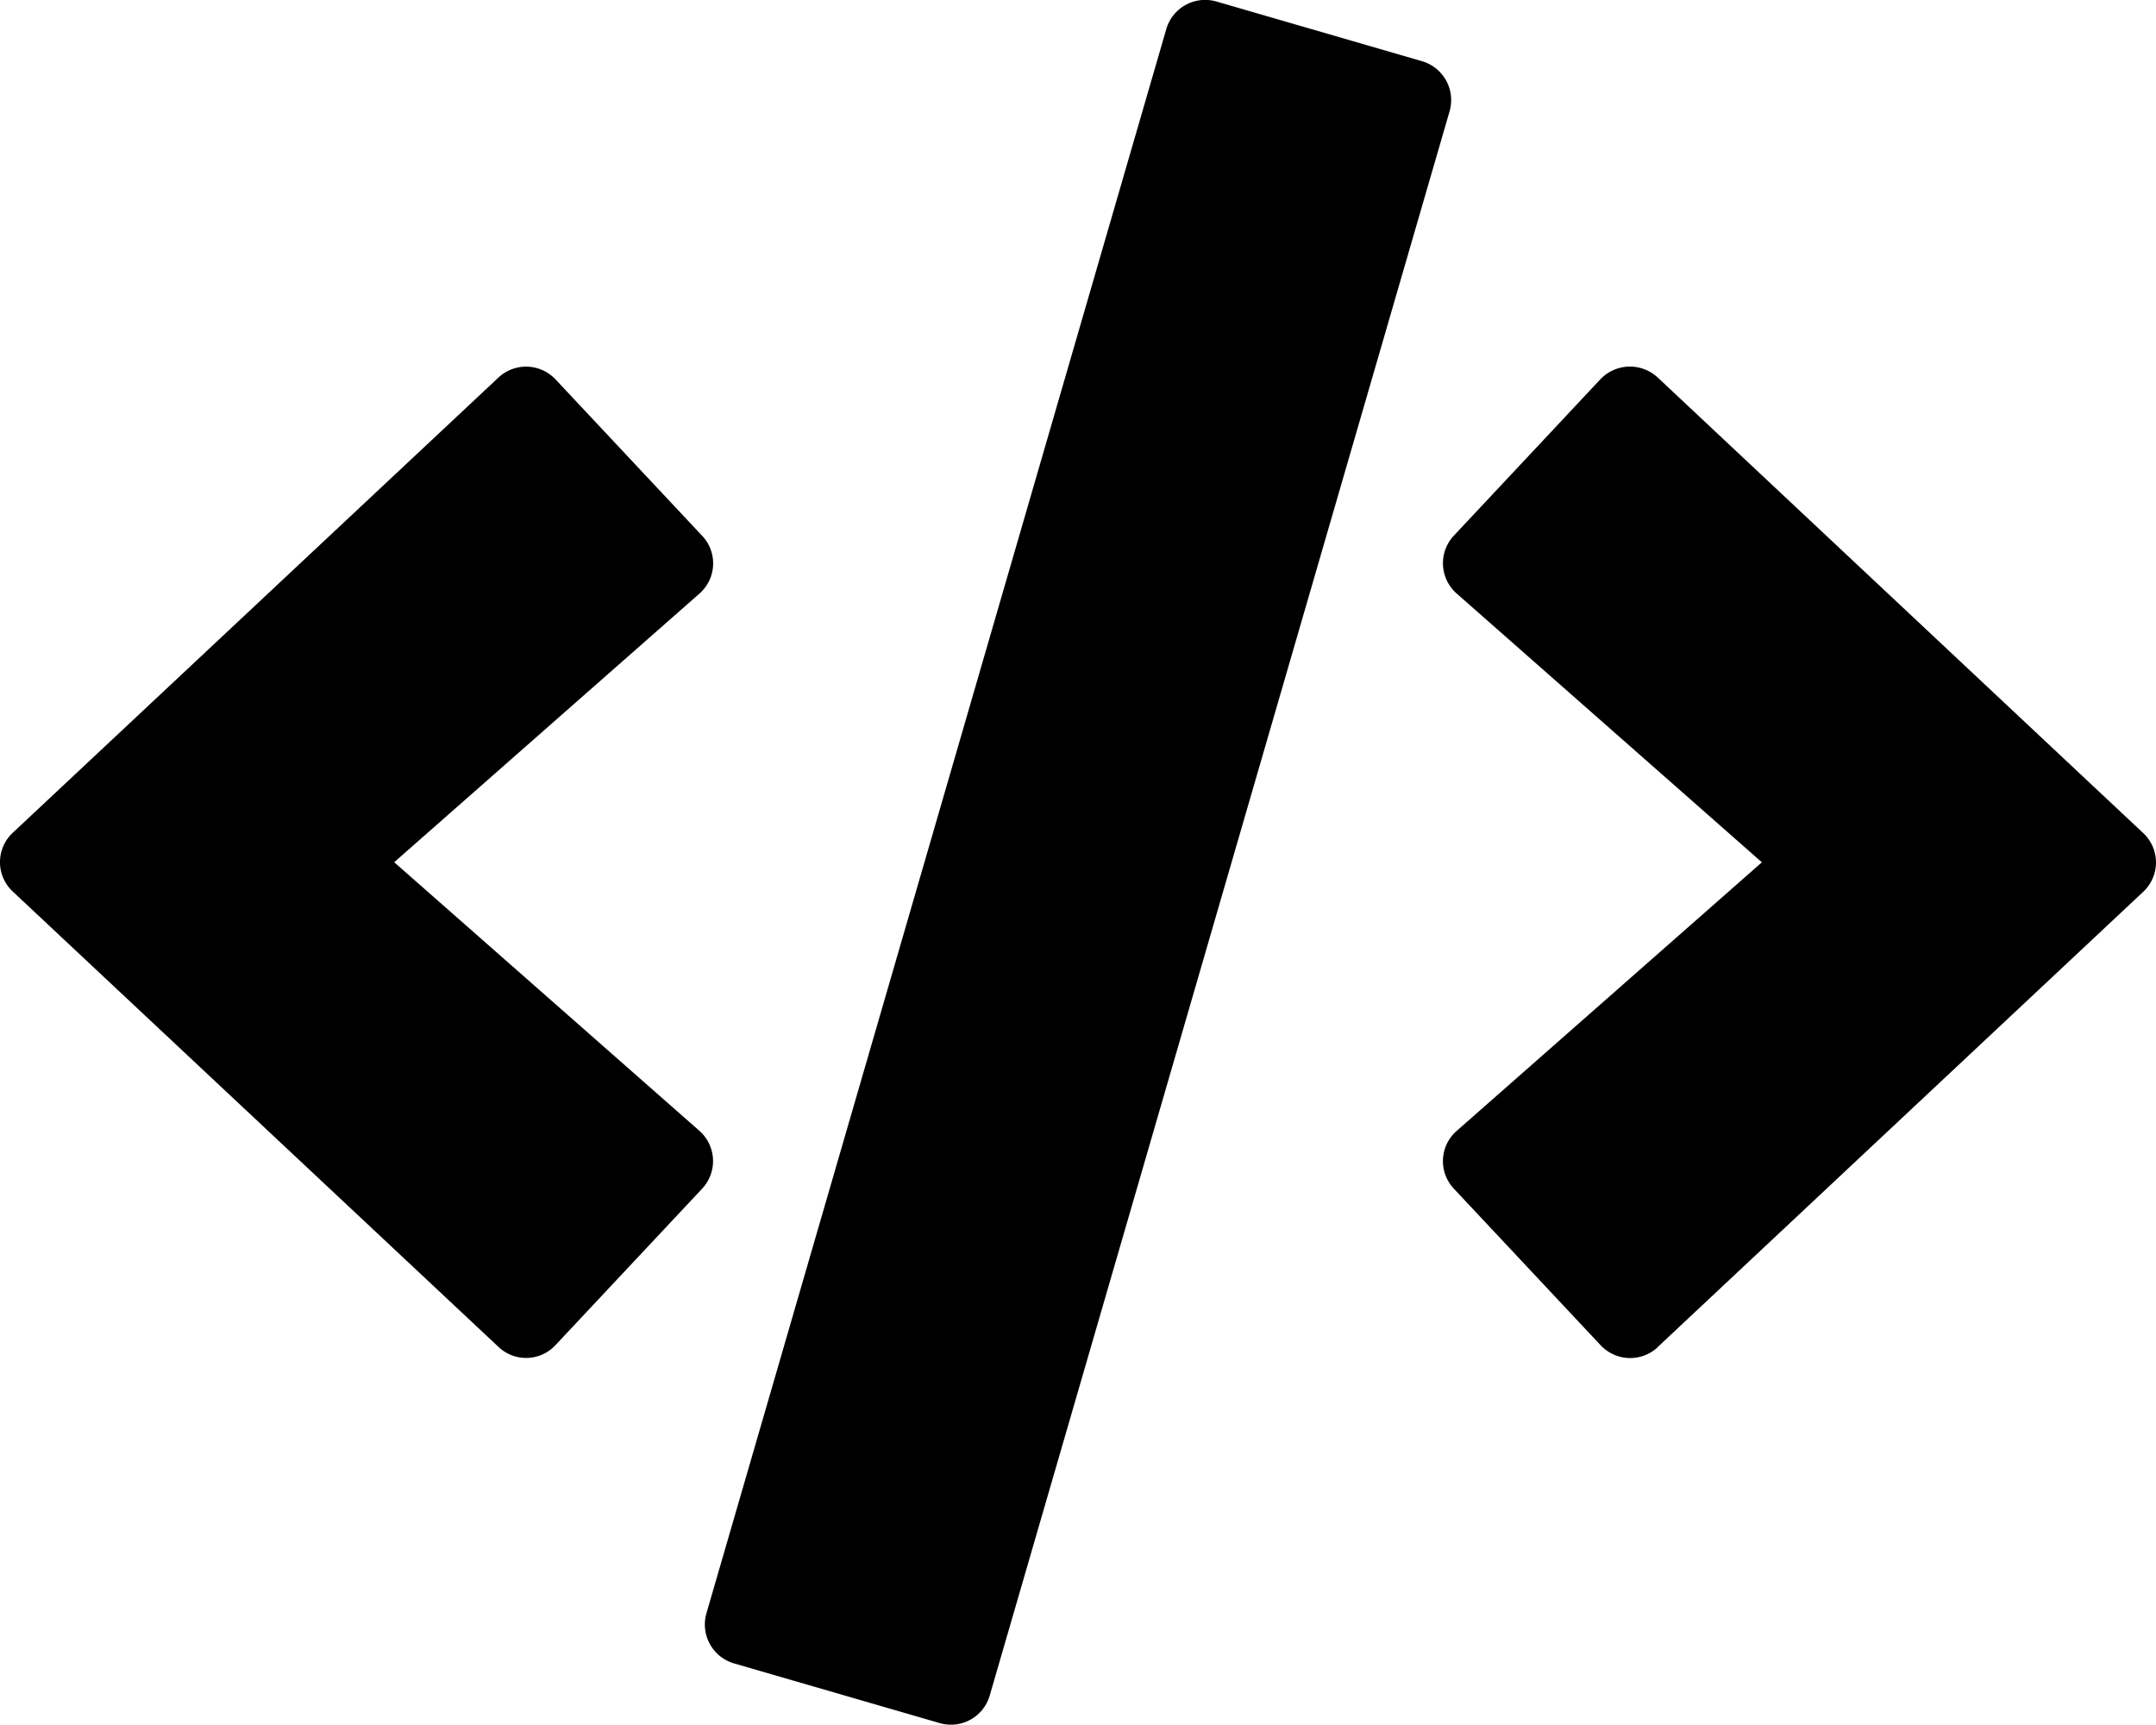 <svg xmlns="http://www.w3.org/2000/svg" width="138.892" height="111.097" viewBox="0 0 138.892 111.097">
  <path id="Icon_awesome-code" data-name="Icon awesome-code" d="M60.526,110.991,47.288,107.15a2.608,2.608,0,0,1-1.779-3.233L75.13,1.882A2.608,2.608,0,0,1,78.363.1L91.6,3.944A2.608,2.608,0,0,1,93.38,7.177L63.759,109.212a2.6,2.6,0,0,1-3.233,1.779ZM35.787,86.643l9.44-10.069a2.6,2.6,0,0,0-.174-3.732l-19.66-17.3,19.66-17.3a2.586,2.586,0,0,0,.174-3.732l-9.44-10.069a2.607,2.607,0,0,0-3.689-.109L.828,53.637a2.587,2.587,0,0,0,0,3.8L32.1,86.752a2.587,2.587,0,0,0,3.689-.109Zm71,.13,31.27-29.317a2.587,2.587,0,0,0,0-3.8L106.79,24.32a2.628,2.628,0,0,0-3.689.109L93.662,34.5a2.6,2.6,0,0,0,.174,3.732L113.5,55.547l-19.66,17.3a2.586,2.586,0,0,0-.174,3.732l9.44,10.069a2.607,2.607,0,0,0,3.689.13Z" transform="translate(0.002 -0.003)"/>
</svg>
